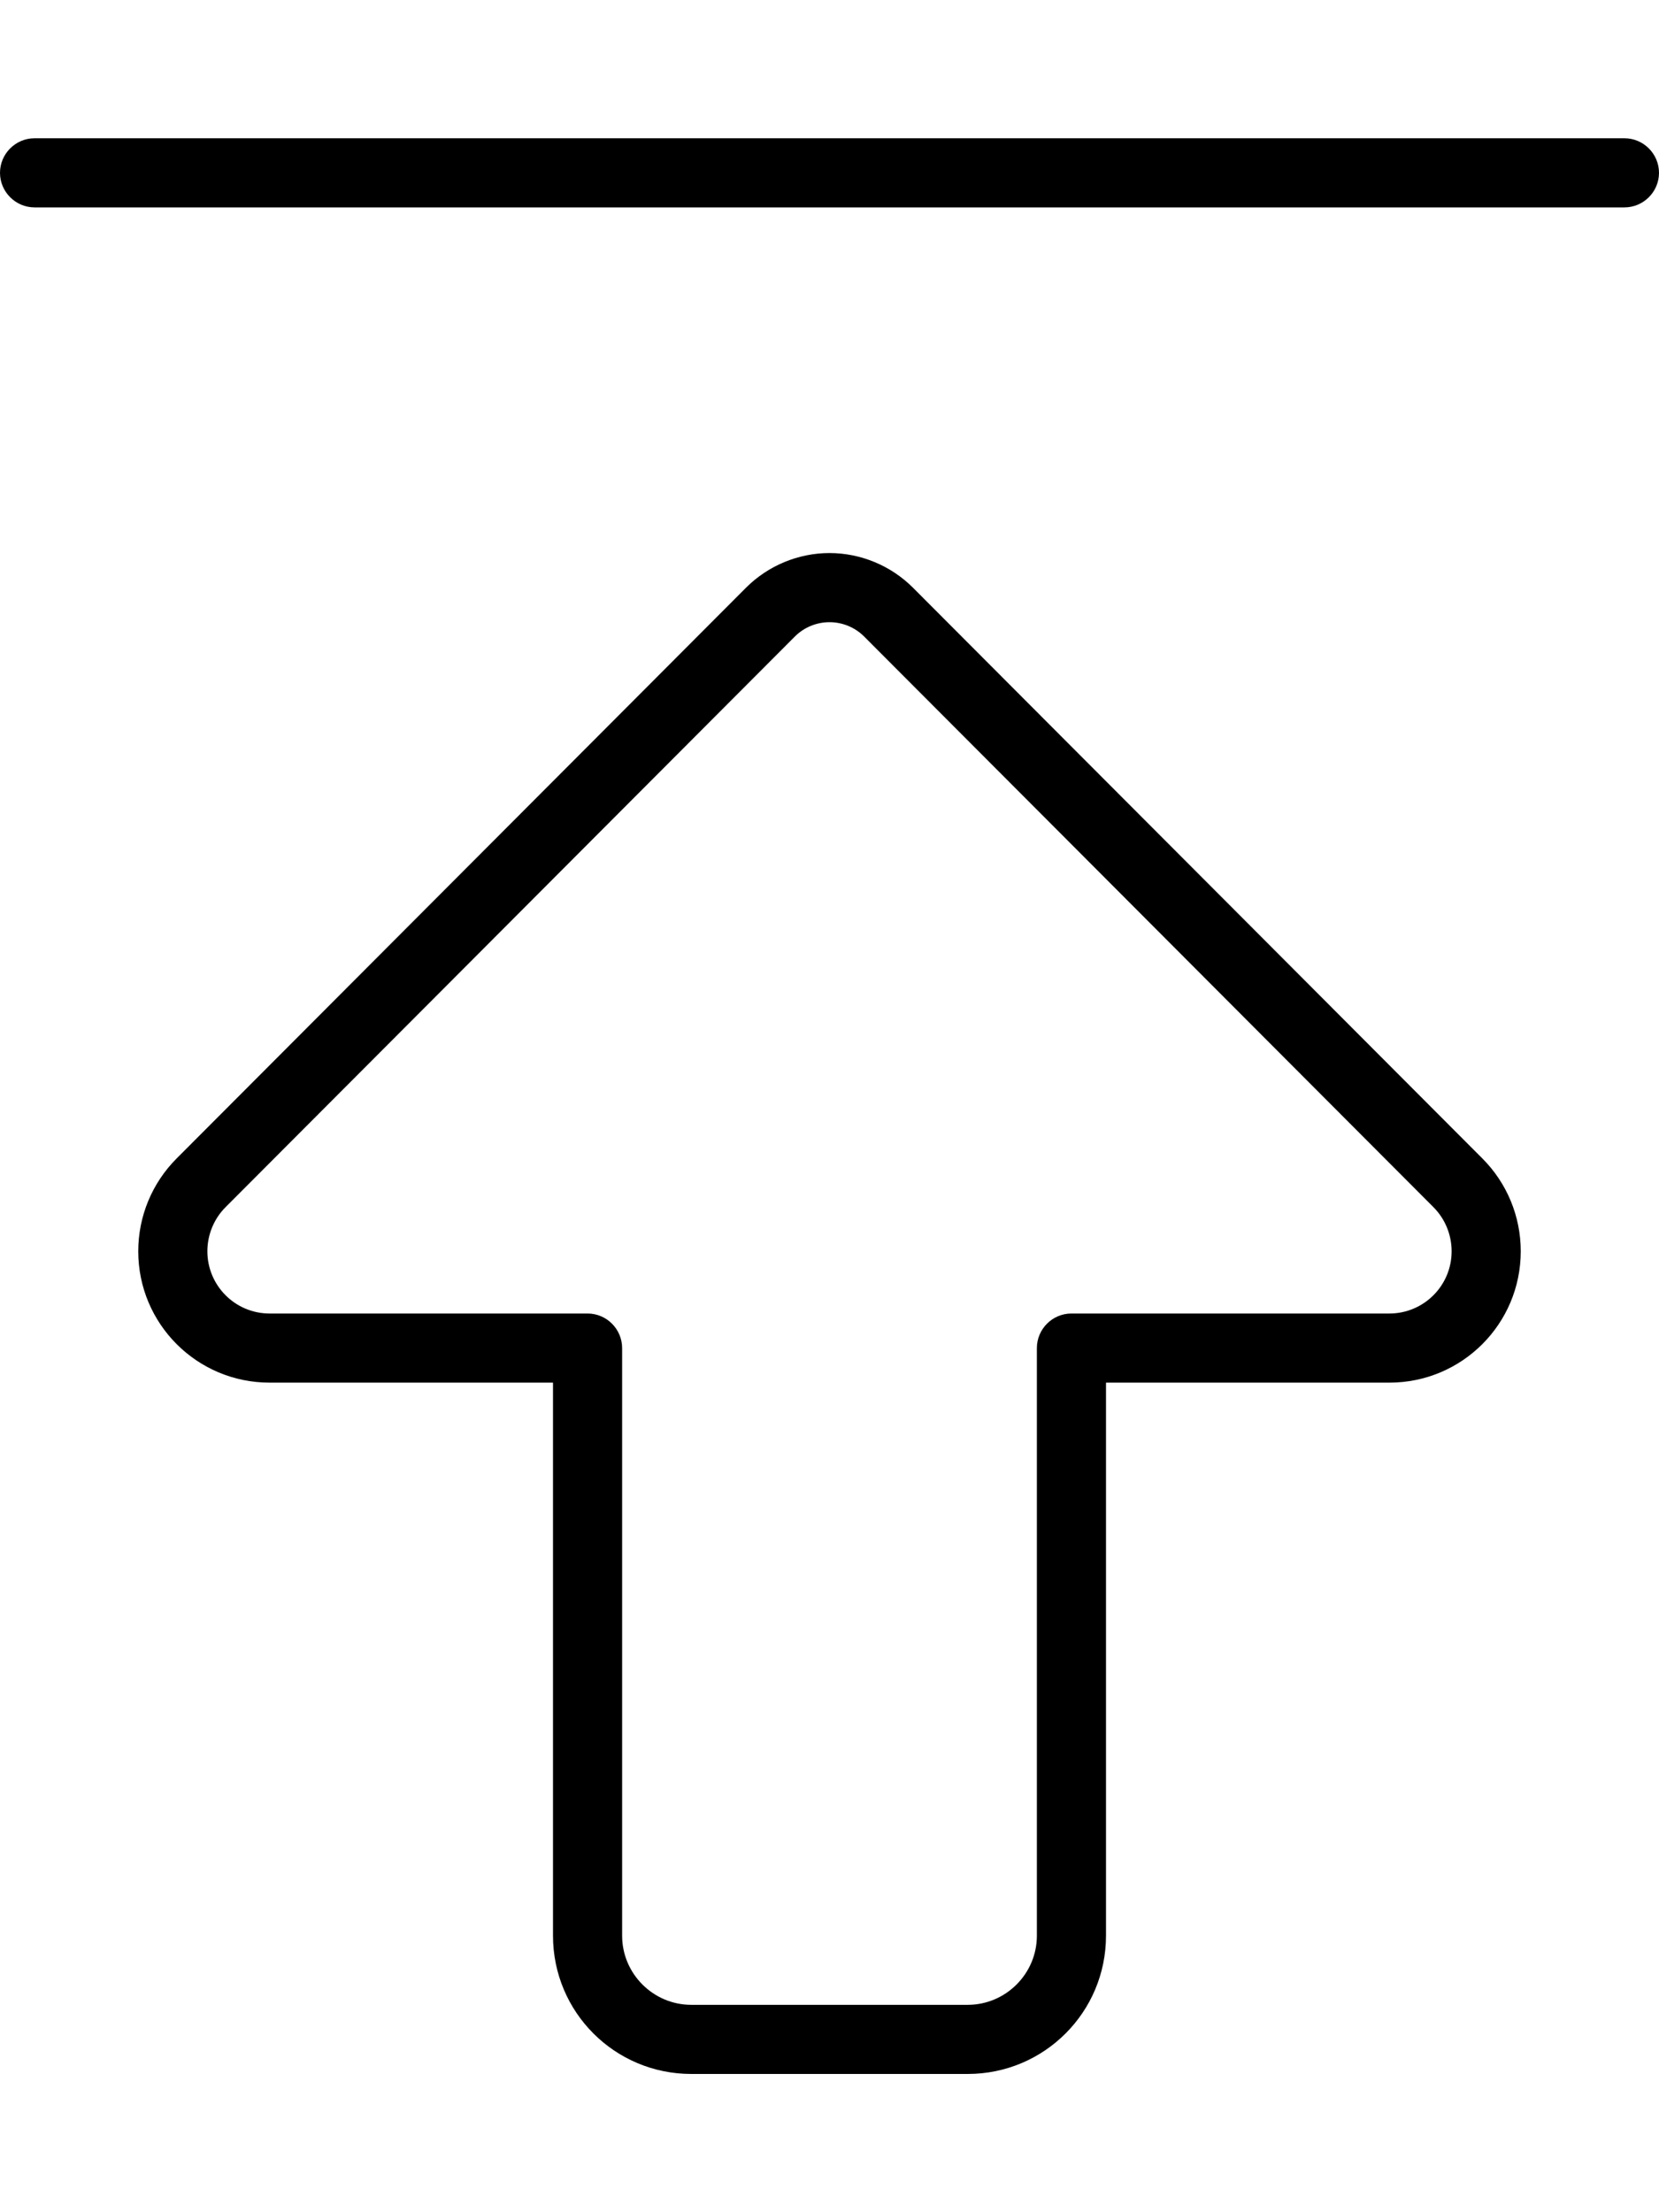 <svg xmlns="http://www.w3.org/2000/svg" viewBox="0 0 384 512" fill="currentColor" class="svgBox" id="up-to-line-b-t"><path d="M8 48l368 0c4.4 0 8-3.6 8-8s-3.6-8-8-8L8 32c-4.4 0-8 3.6-8 8s3.6 8 8 8zm176 99.3c2.1-2.1 5-3.3 8-3.3s5.9 1.2 8 3.3L331.8 279.4c2.7 2.7 4.2 6.4 4.2 10.2c0 8-6.5 14.4-14.4 14.4L248 304c-4.4 0-8 3.6-8 8l0 136c0 8.8-7.2 16-16 16l-64 0c-8.8 0-16-7.2-16-16l0-136c0-4.4-3.6-8-8-8l-73.6 0c-8 0-14.4-6.5-14.4-14.4c0-3.8 1.5-7.5 4.2-10.2L184 147.3zm8-19.3c-7.2 0-14.2 2.9-19.3 8L40.9 268.1c-5.7 5.7-8.9 13.4-8.9 21.5C32 306.4 45.6 320 62.4 320l65.6 0 0 128c0 17.7 14.3 32 32 32l64 0c17.7 0 32-14.3 32-32l0-128 65.6 0c16.8 0 30.4-13.6 30.4-30.4c0-8.1-3.2-15.8-8.9-21.5L211.3 136c-5.1-5.1-12.1-8-19.3-8z"/></svg>
